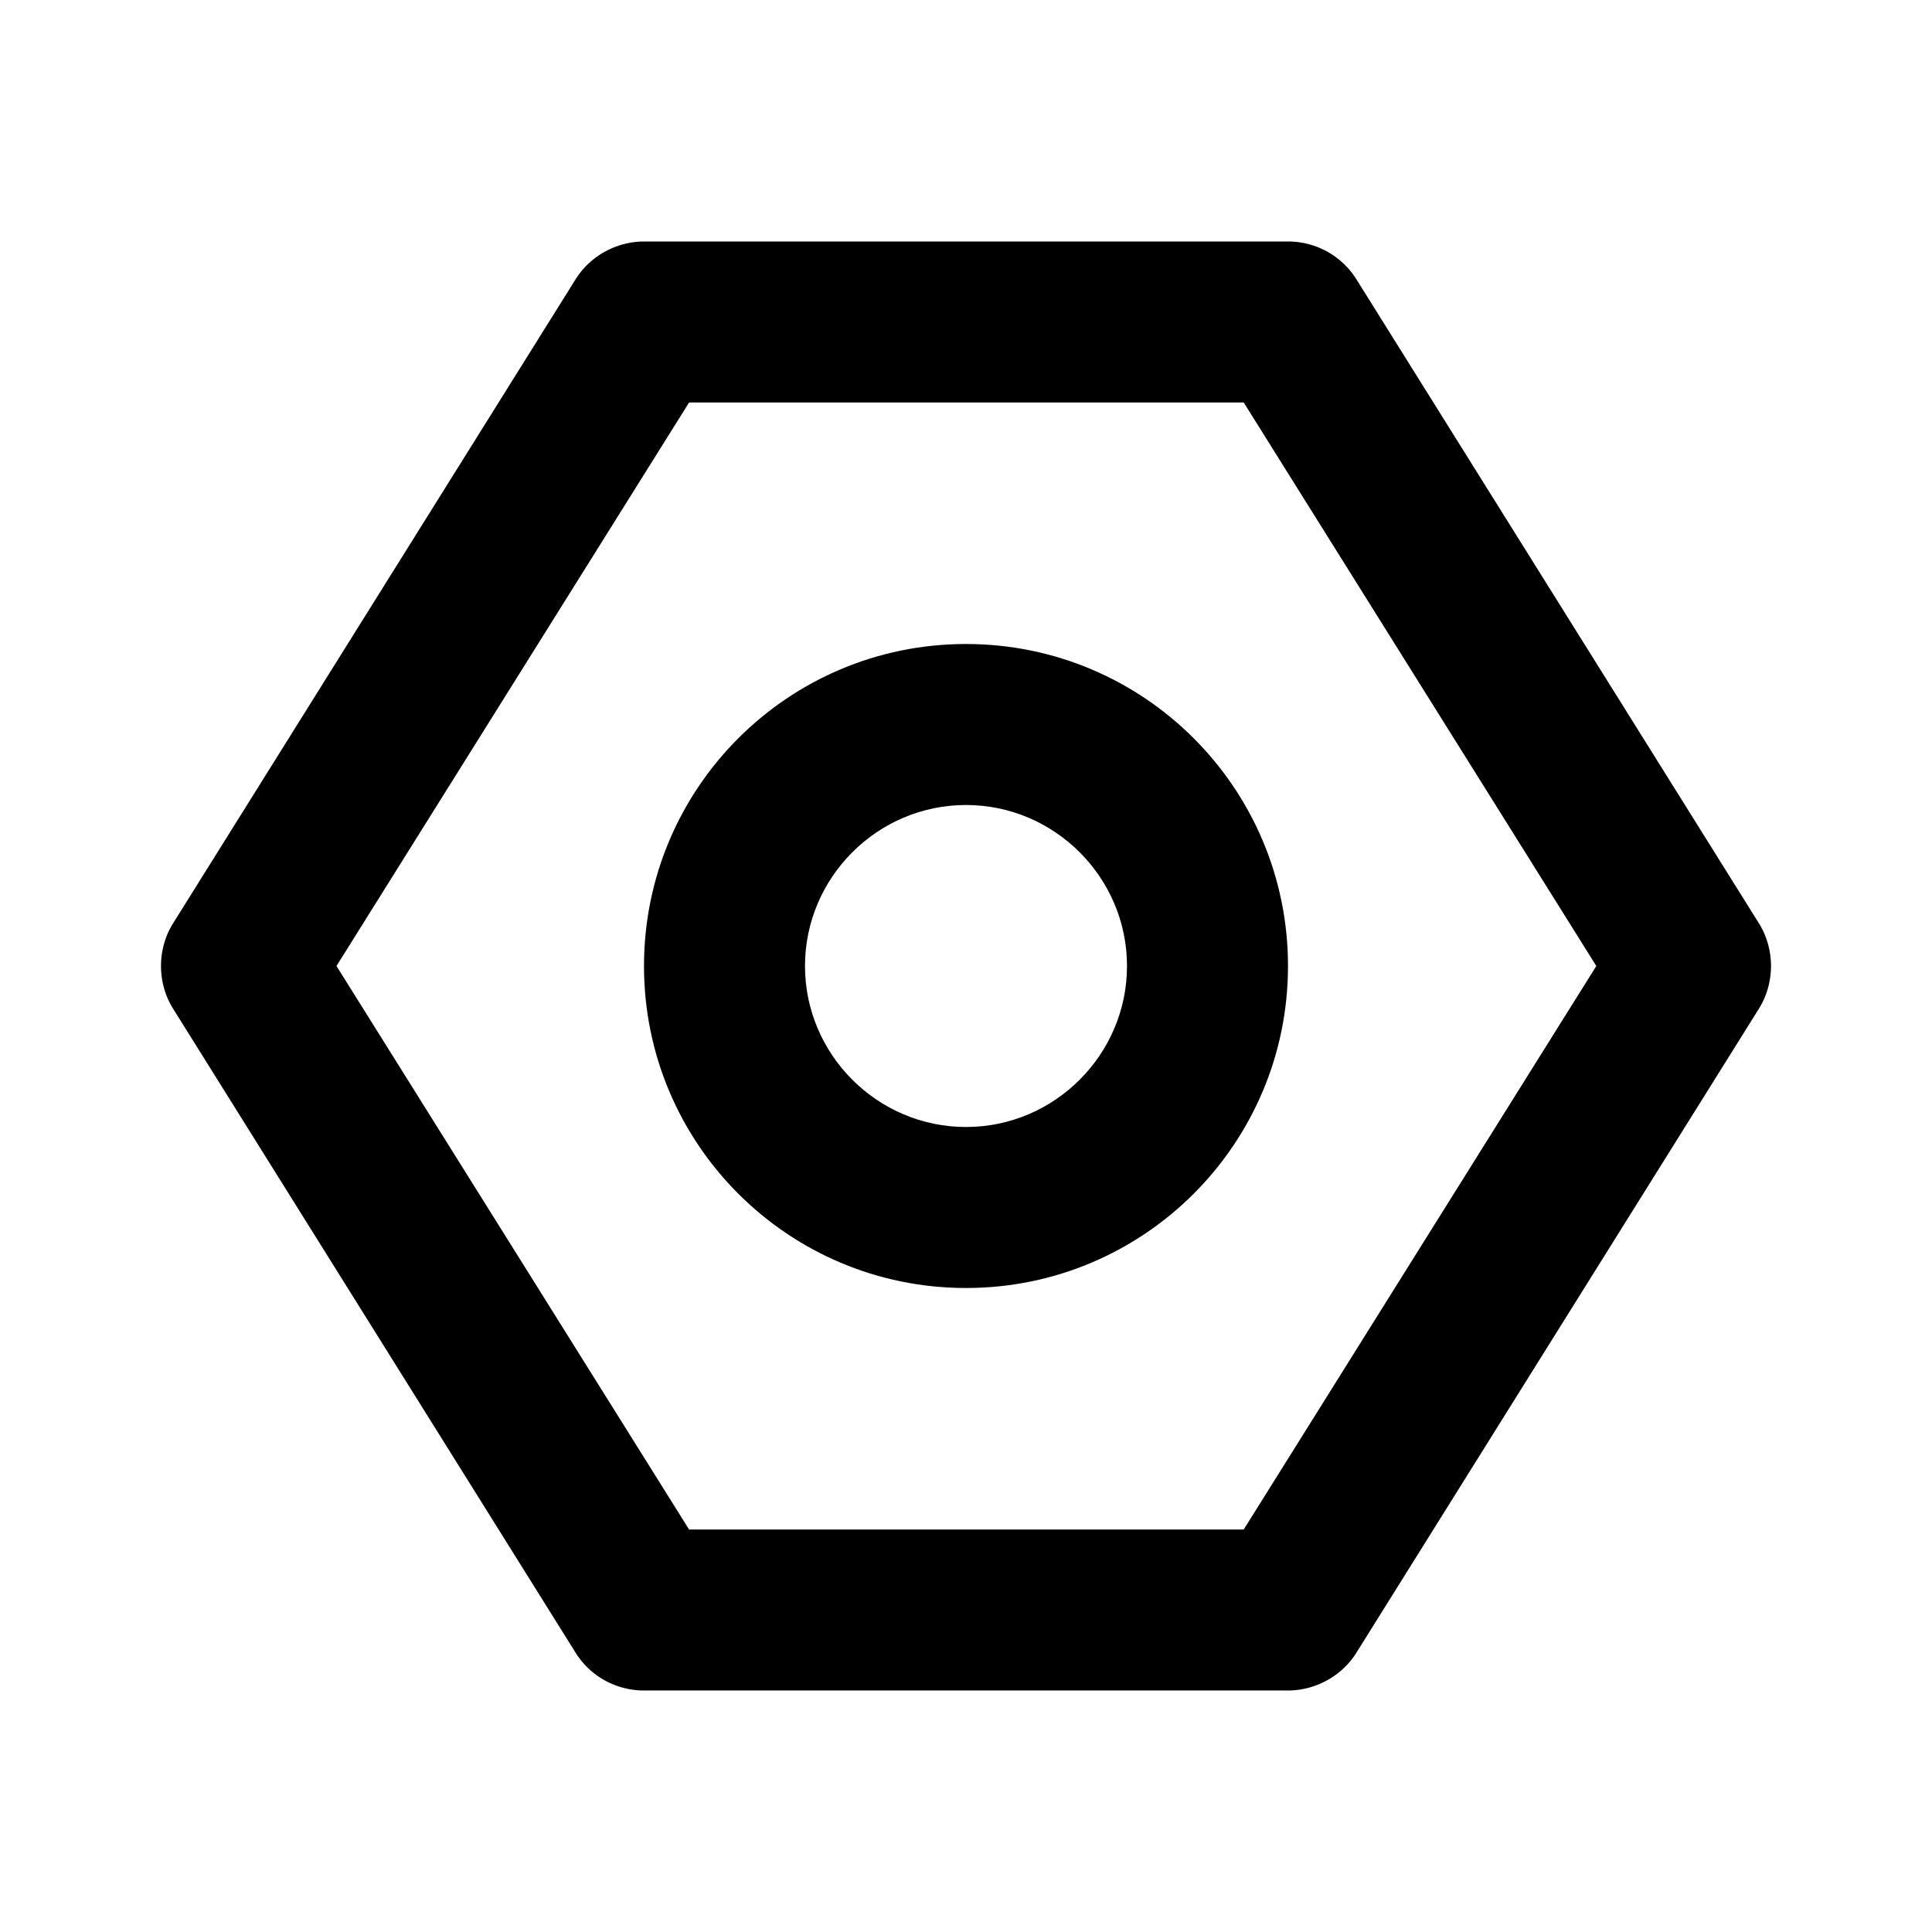 <svg xmlns="http://www.w3.org/2000/svg" width="24" height="24"><!--Boxicons v3.0 https://boxicons.com | License  https://docs.boxicons.com/free--><path d="M16.85 3.47A1 1 0 0 0 16 3H8c-.34 0-.67.18-.85.47l-5 8c-.2.32-.2.74 0 1.06l5 8c.18.29.5.47.85.47h8c.34 0 .67-.18.85-.47l5-8c.2-.32.2-.74 0-1.06zM15.45 19H8.56l-4.38-7 4.38-7h6.89l4.38 7z"/><path d="M12 8c-2.21 0-4 1.79-4 4s1.79 4 4 4 4-1.79 4-4-1.79-4-4-4m0 6c-1.1 0-2-.9-2-2s.9-2 2-2 2 .9 2 2-.9 2-2 2"/></svg>